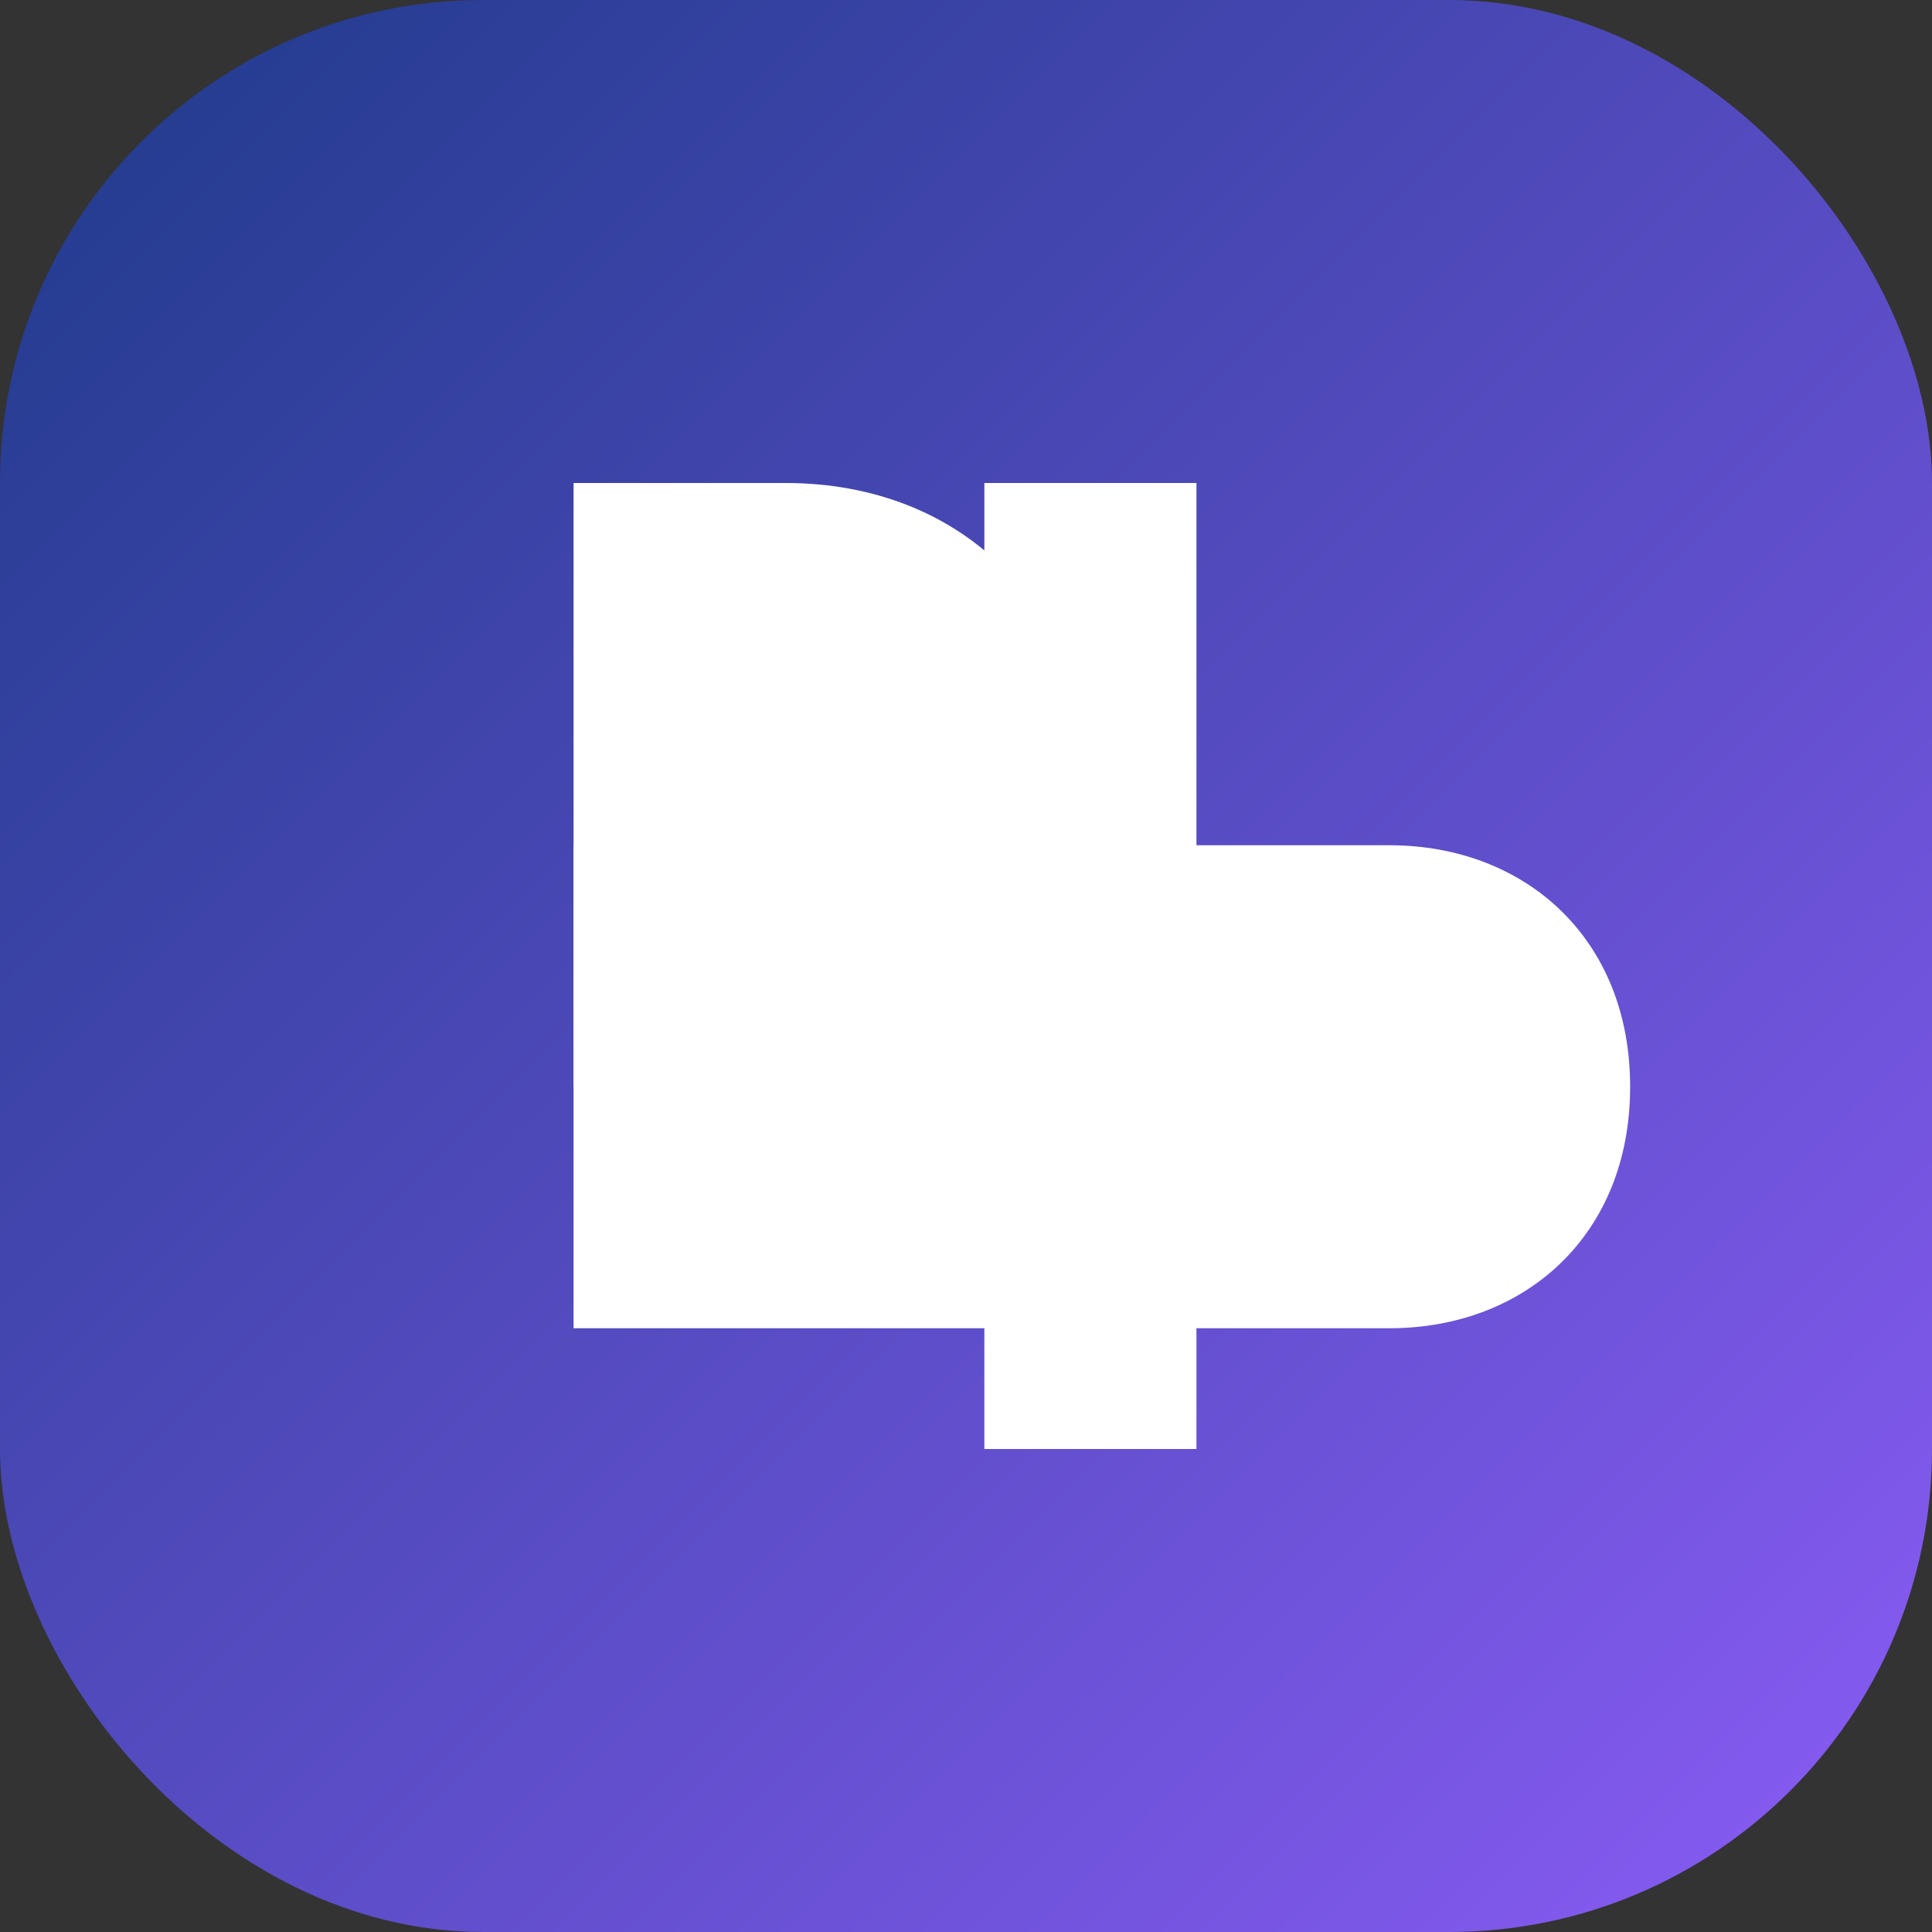 
<svg width="32" height="32" viewBox="0 0 32 32" fill="none" xmlns="http://www.w3.org/2000/svg">
  <rect x="0" y="0" width="32" height="32" fill="#333333" stroke="none"/>
  <rect width="32" height="32" rx="8" fill="url(#paint0_linear)" />
  <path d="M19.817 8H16.304V24H19.817V8Z" fill="white"/>
  <path d="M9.5 8H13.013C15.931 8 18 10.033 18 12.997V13.003C18 15.967 15.931 18 13.013 18H9.5V8Z" fill="white"/>
  <path d="M9.5 14H23.013C25.254 14 27 15.537 27 17.997V18.003C27 20.463 25.254 22 23.013 22H9.5V14Z" fill="white"/>
  <defs>
    <linearGradient id="paint0_linear" x1="0" y1="0" x2="32" y2="32" gradientUnits="userSpaceOnUse">
      <stop stop-color="#1E3A8A"/>
      <stop offset="1" stop-color="#8B5CF6"/>
    </linearGradient>
  </defs>
</svg>
